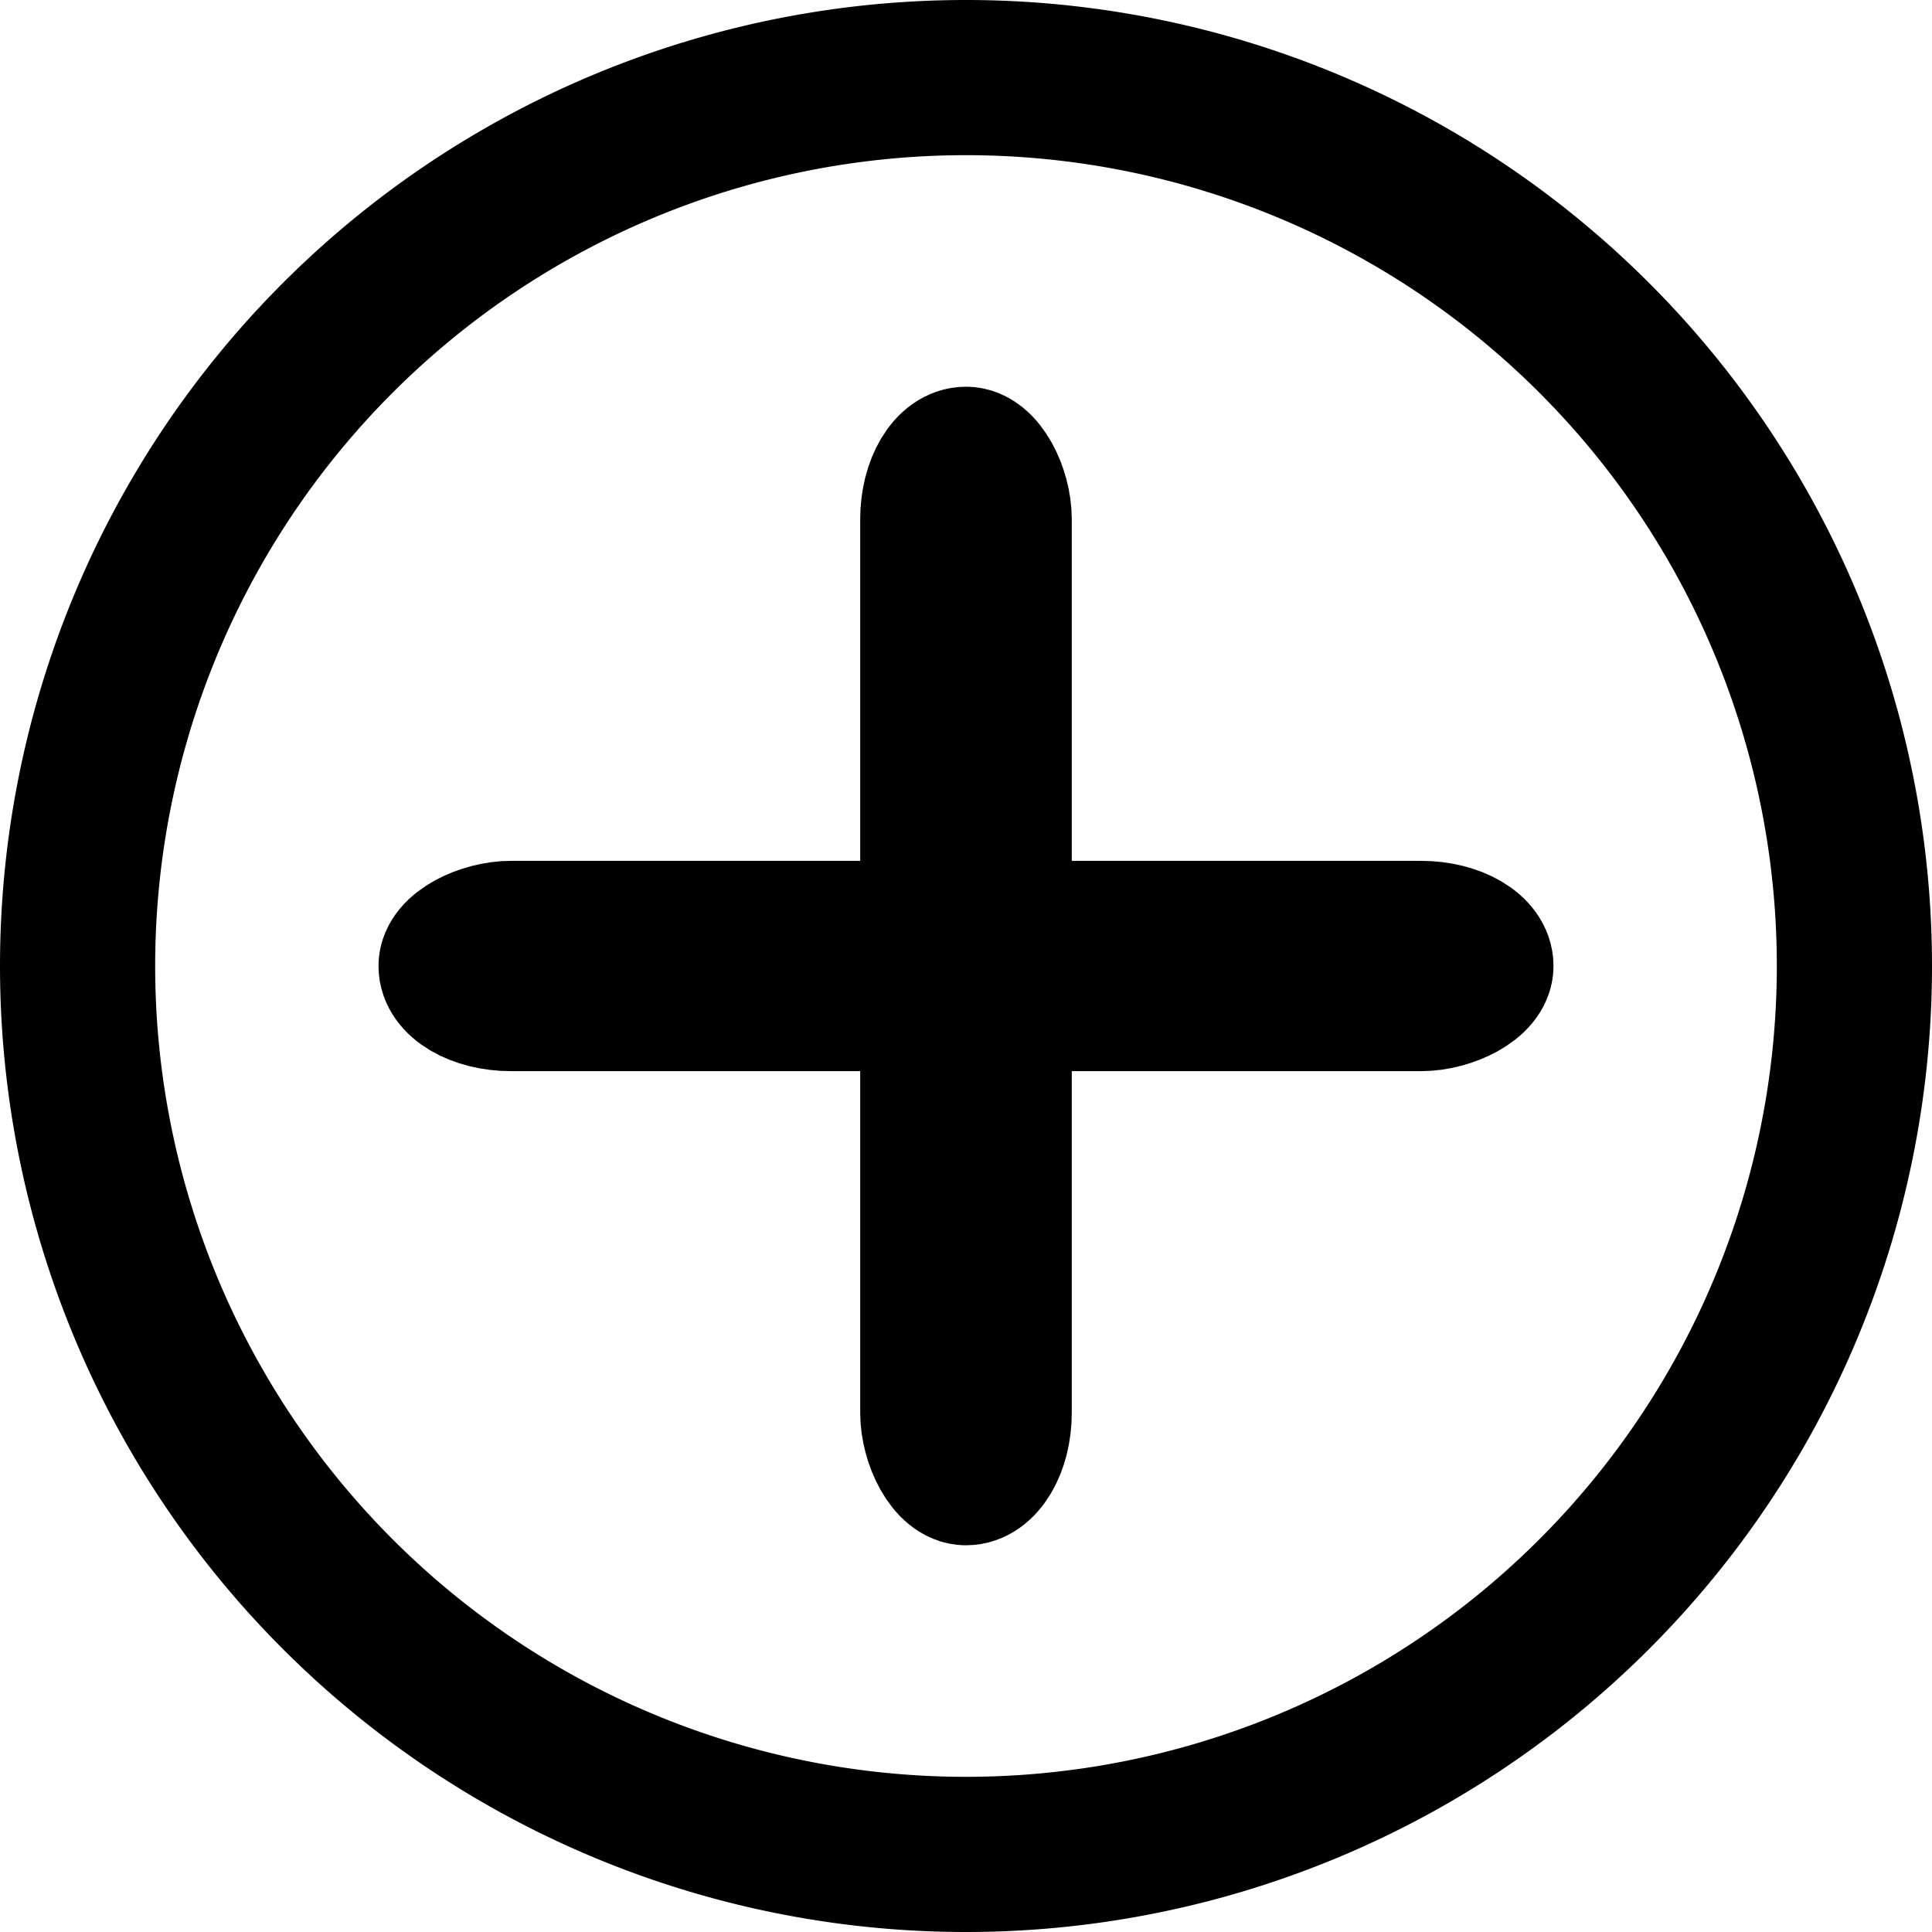 <?xml version="1.0" encoding="UTF-8" standalone="no"?>
<!-- Created with Inkscape (http://www.inkscape.org/) -->

<svg
   width="98.957mm"
   height="98.957mm"
   viewBox="0 0 98.957 98.957"
   version="1.1"
   id="svg1"
   inkscape:version="1.3 (0e150ed6c4, 2023-07-21)"
   sodipodi:docname="plus.svg"
   inkscape:export-filename="..\..\public\images\plus.png"
   inkscape:export-xdpi="96"
   inkscape:export-ydpi="96"
   xmlns:inkscape="http://www.inkscape.org/namespaces/inkscape"
   xmlns:sodipodi="http://sodipodi.sourceforge.net/DTD/sodipodi-0.dtd"
   xmlns="http://www.w3.org/2000/svg"
   xmlns:svg="http://www.w3.org/2000/svg">
  <sodipodi:namedview
     id="namedview1"
     pagecolor="#ffffff"
     bordercolor="#000000"
     borderopacity="0.25"
     inkscape:showpageshadow="2"
     inkscape:pageopacity="0.0"
     inkscape:pagecheckerboard="true"
     inkscape:deskcolor="#d1d1d1"
     inkscape:document-units="mm"
     showguides="false"
     inkscape:zoom="0.6369599"
     inkscape:cx="-95.76741"
     inkscape:cy="10.204724"
     inkscape:window-width="1536"
     inkscape:window-height="953"
     inkscape:window-x="-8"
     inkscape:window-y="-8"
     inkscape:window-maximized="1"
     inkscape:current-layer="layer1" />
  <defs
     id="defs1" />
  <g
     inkscape:label="Layer 1"
     inkscape:groupmode="layer"
     id="layer1"
     transform="translate(-74.258,-42.896)">
    <path
       style="fill:none;stroke:#000000;stroke-width:7.948;stroke-dasharray:none"
       d="M 123.737,46.87 A 45.505,45.505 0 0 0 78.232,92.375 45.505,45.505 0 0 0 123.737,137.879 45.505,45.505 0 0 0 169.241,92.375 45.505,45.505 0 0 0 123.737,46.87 Z"
       id="path3" />
    <rect
       style="fill:#000000;fill-opacity:1;stroke:#000000;stroke-width:6.711;stroke-opacity:1"
       id="rect2"
       width="4.126"
       height="52.631"
       x="121.673"
       y="66.059"
       rx="7.874"
       ry="3.433" />
    <rect
       style="fill:#000000;fill-opacity:1;stroke:#000000;stroke-width:6.711;stroke-opacity:1"
       id="rect2-1"
       width="4.061"
       height="53.472"
       x="90.344"
       y="-150.472"
       rx="7.874"
       ry="3.433"
       transform="rotate(90)" />
  </g>
</svg>
